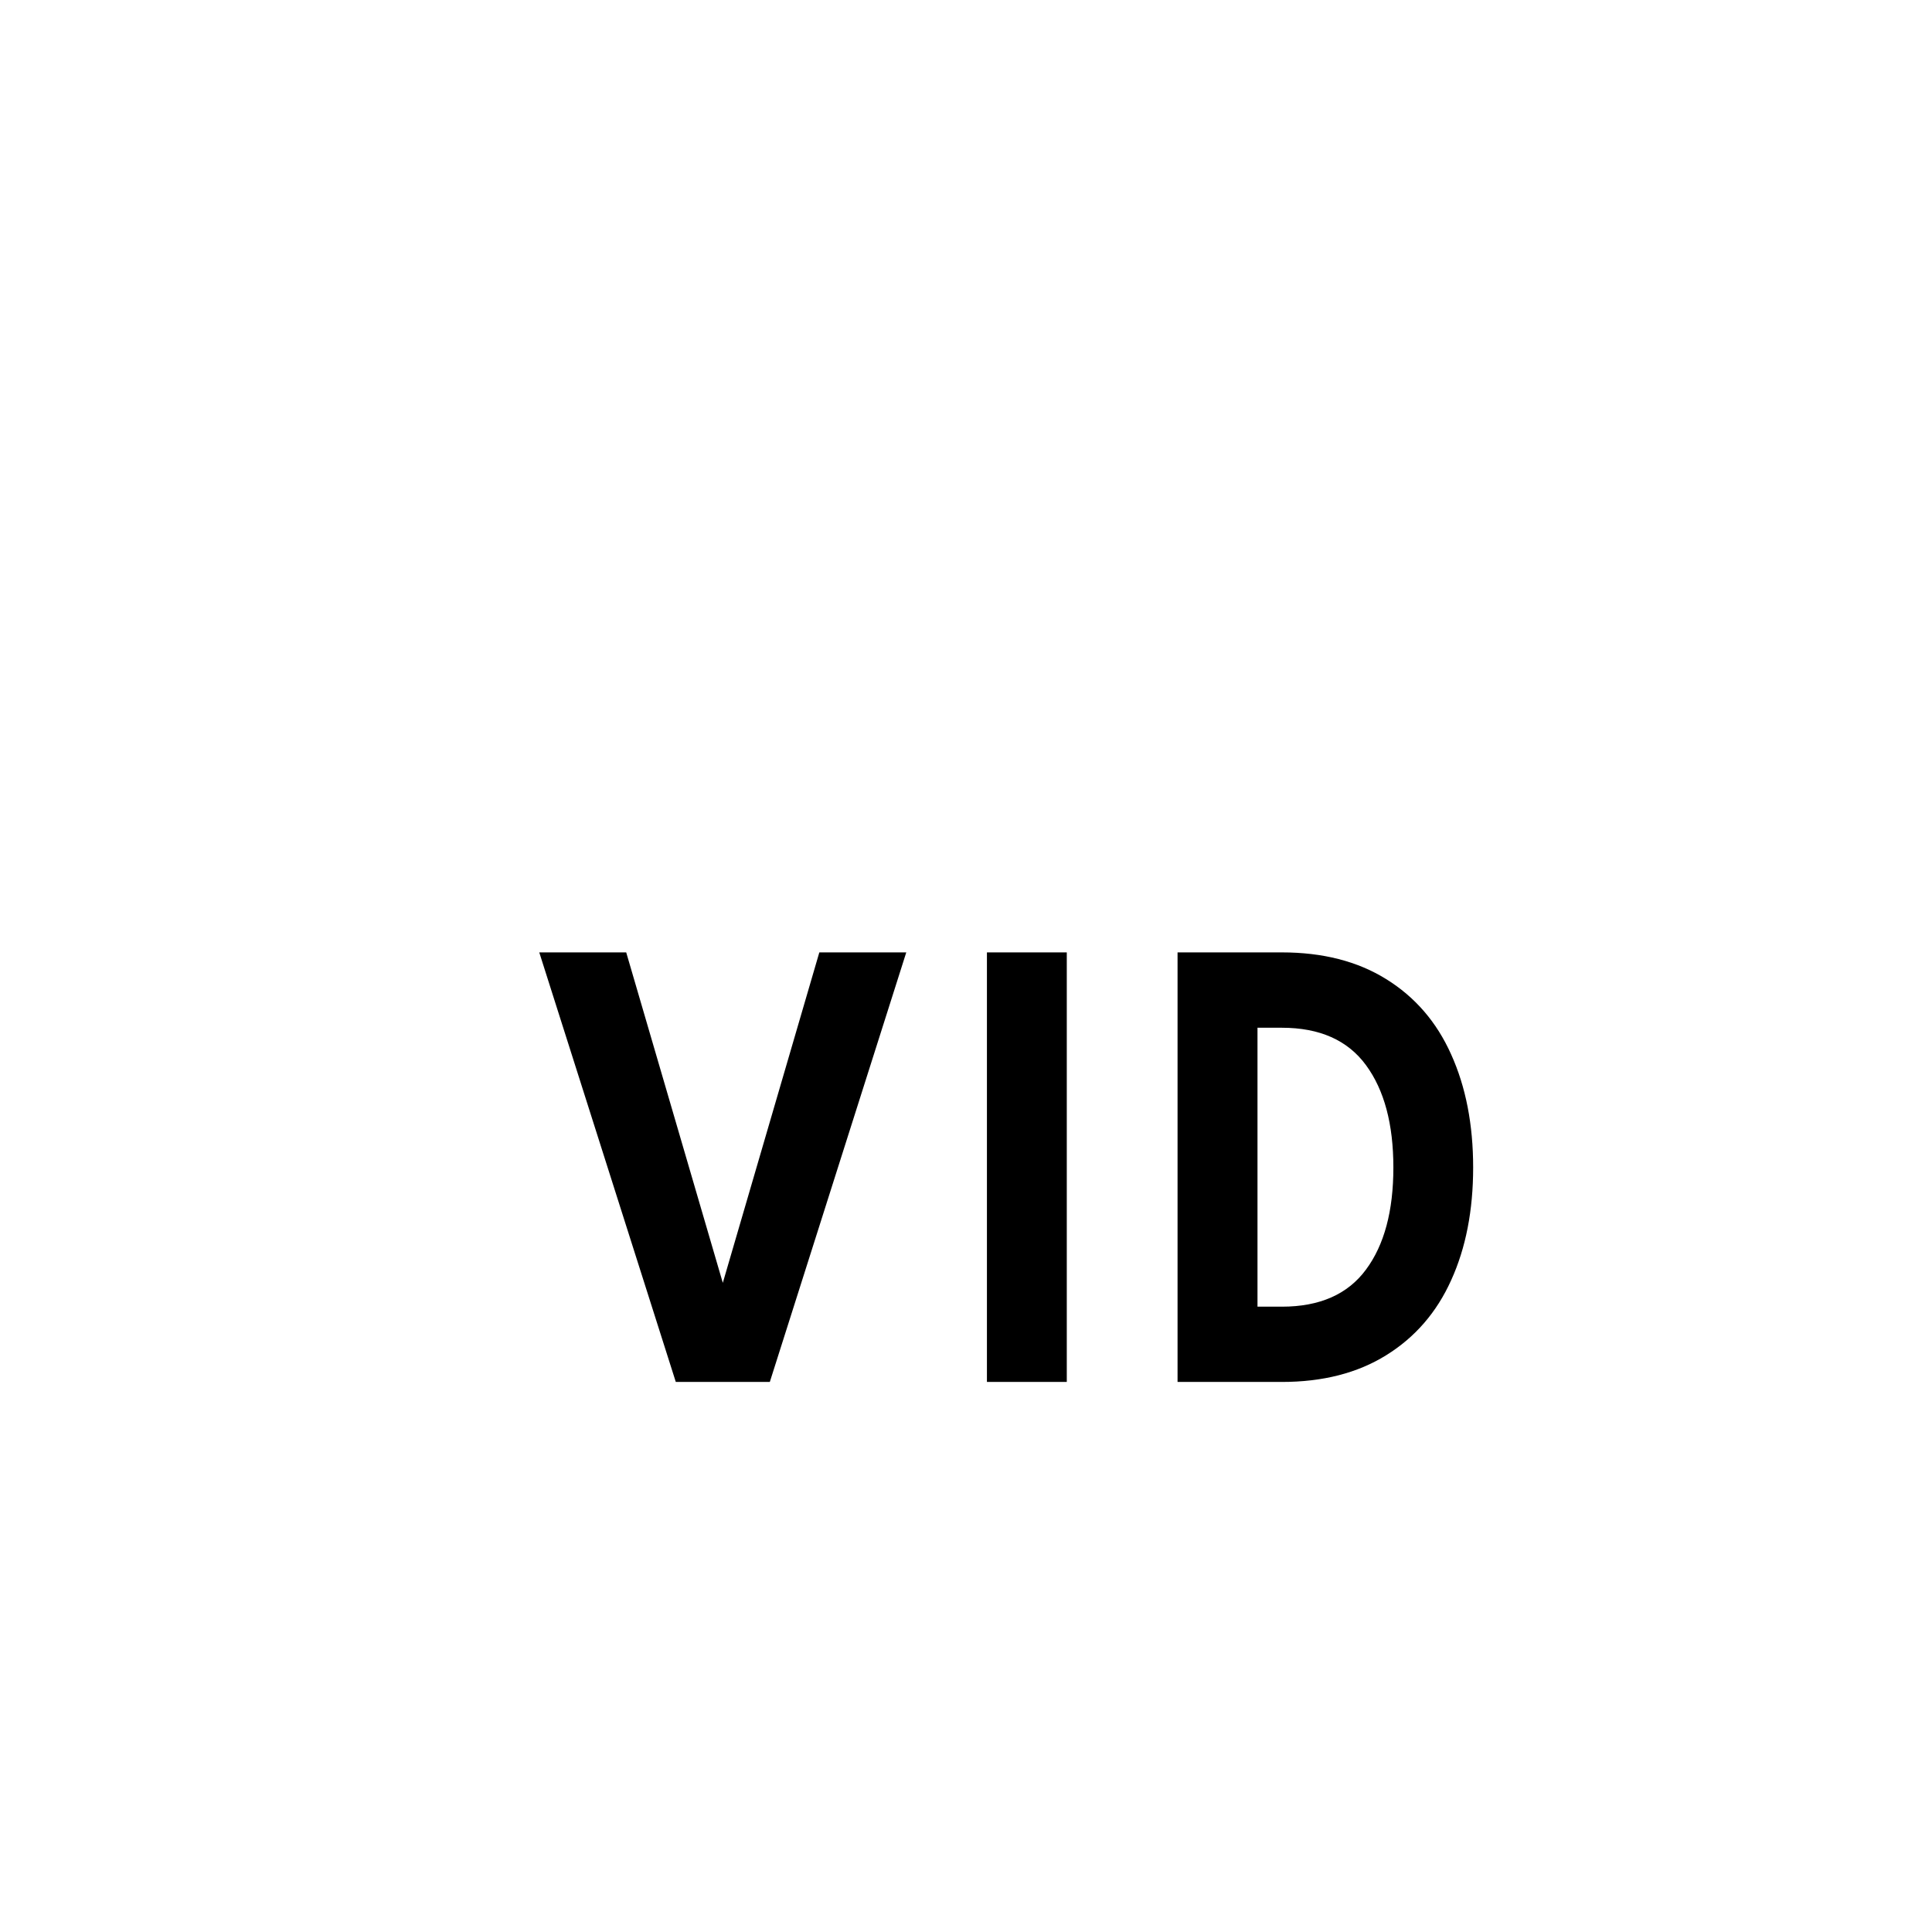 <svg xmlns="http://www.w3.org/2000/svg" viewBox="0 0 24 24" style="fill-rule:evenodd;clip-rule:evenodd;stroke-linejoin:round;stroke-miterlimit:1.414;">
    <path id="Fill-2" d="M14.628,17.167L14.628,11.831L15.923,11.831C16.431,11.831 16.863,11.941 17.22,12.163C17.578,12.385 17.847,12.696 18.027,13.099C18.209,13.502 18.3,13.97 18.3,14.503C18.3,15.036 18.209,15.503 18.027,15.903C17.847,16.303 17.578,16.613 17.22,16.835C16.863,17.057 16.431,17.167 15.923,17.167L14.628,17.167ZM12.26,17.167L13.252,17.167L13.252,11.831L12.26,11.831L12.26,17.167ZM6.699,11.831L7.779,11.831L8.979,15.936L10.178,11.831L11.258,11.831L9.563,17.167L8.395,17.167L6.699,11.831ZM16.969,13.232C17.196,13.541 17.309,13.965 17.309,14.503C17.309,15.043 17.196,15.465 16.969,15.771C16.742,16.079 16.393,16.232 15.924,16.232L15.621,16.232L15.621,12.767L15.924,12.767C16.393,12.767 16.742,12.922 16.969,13.232Z"/>
</svg>
